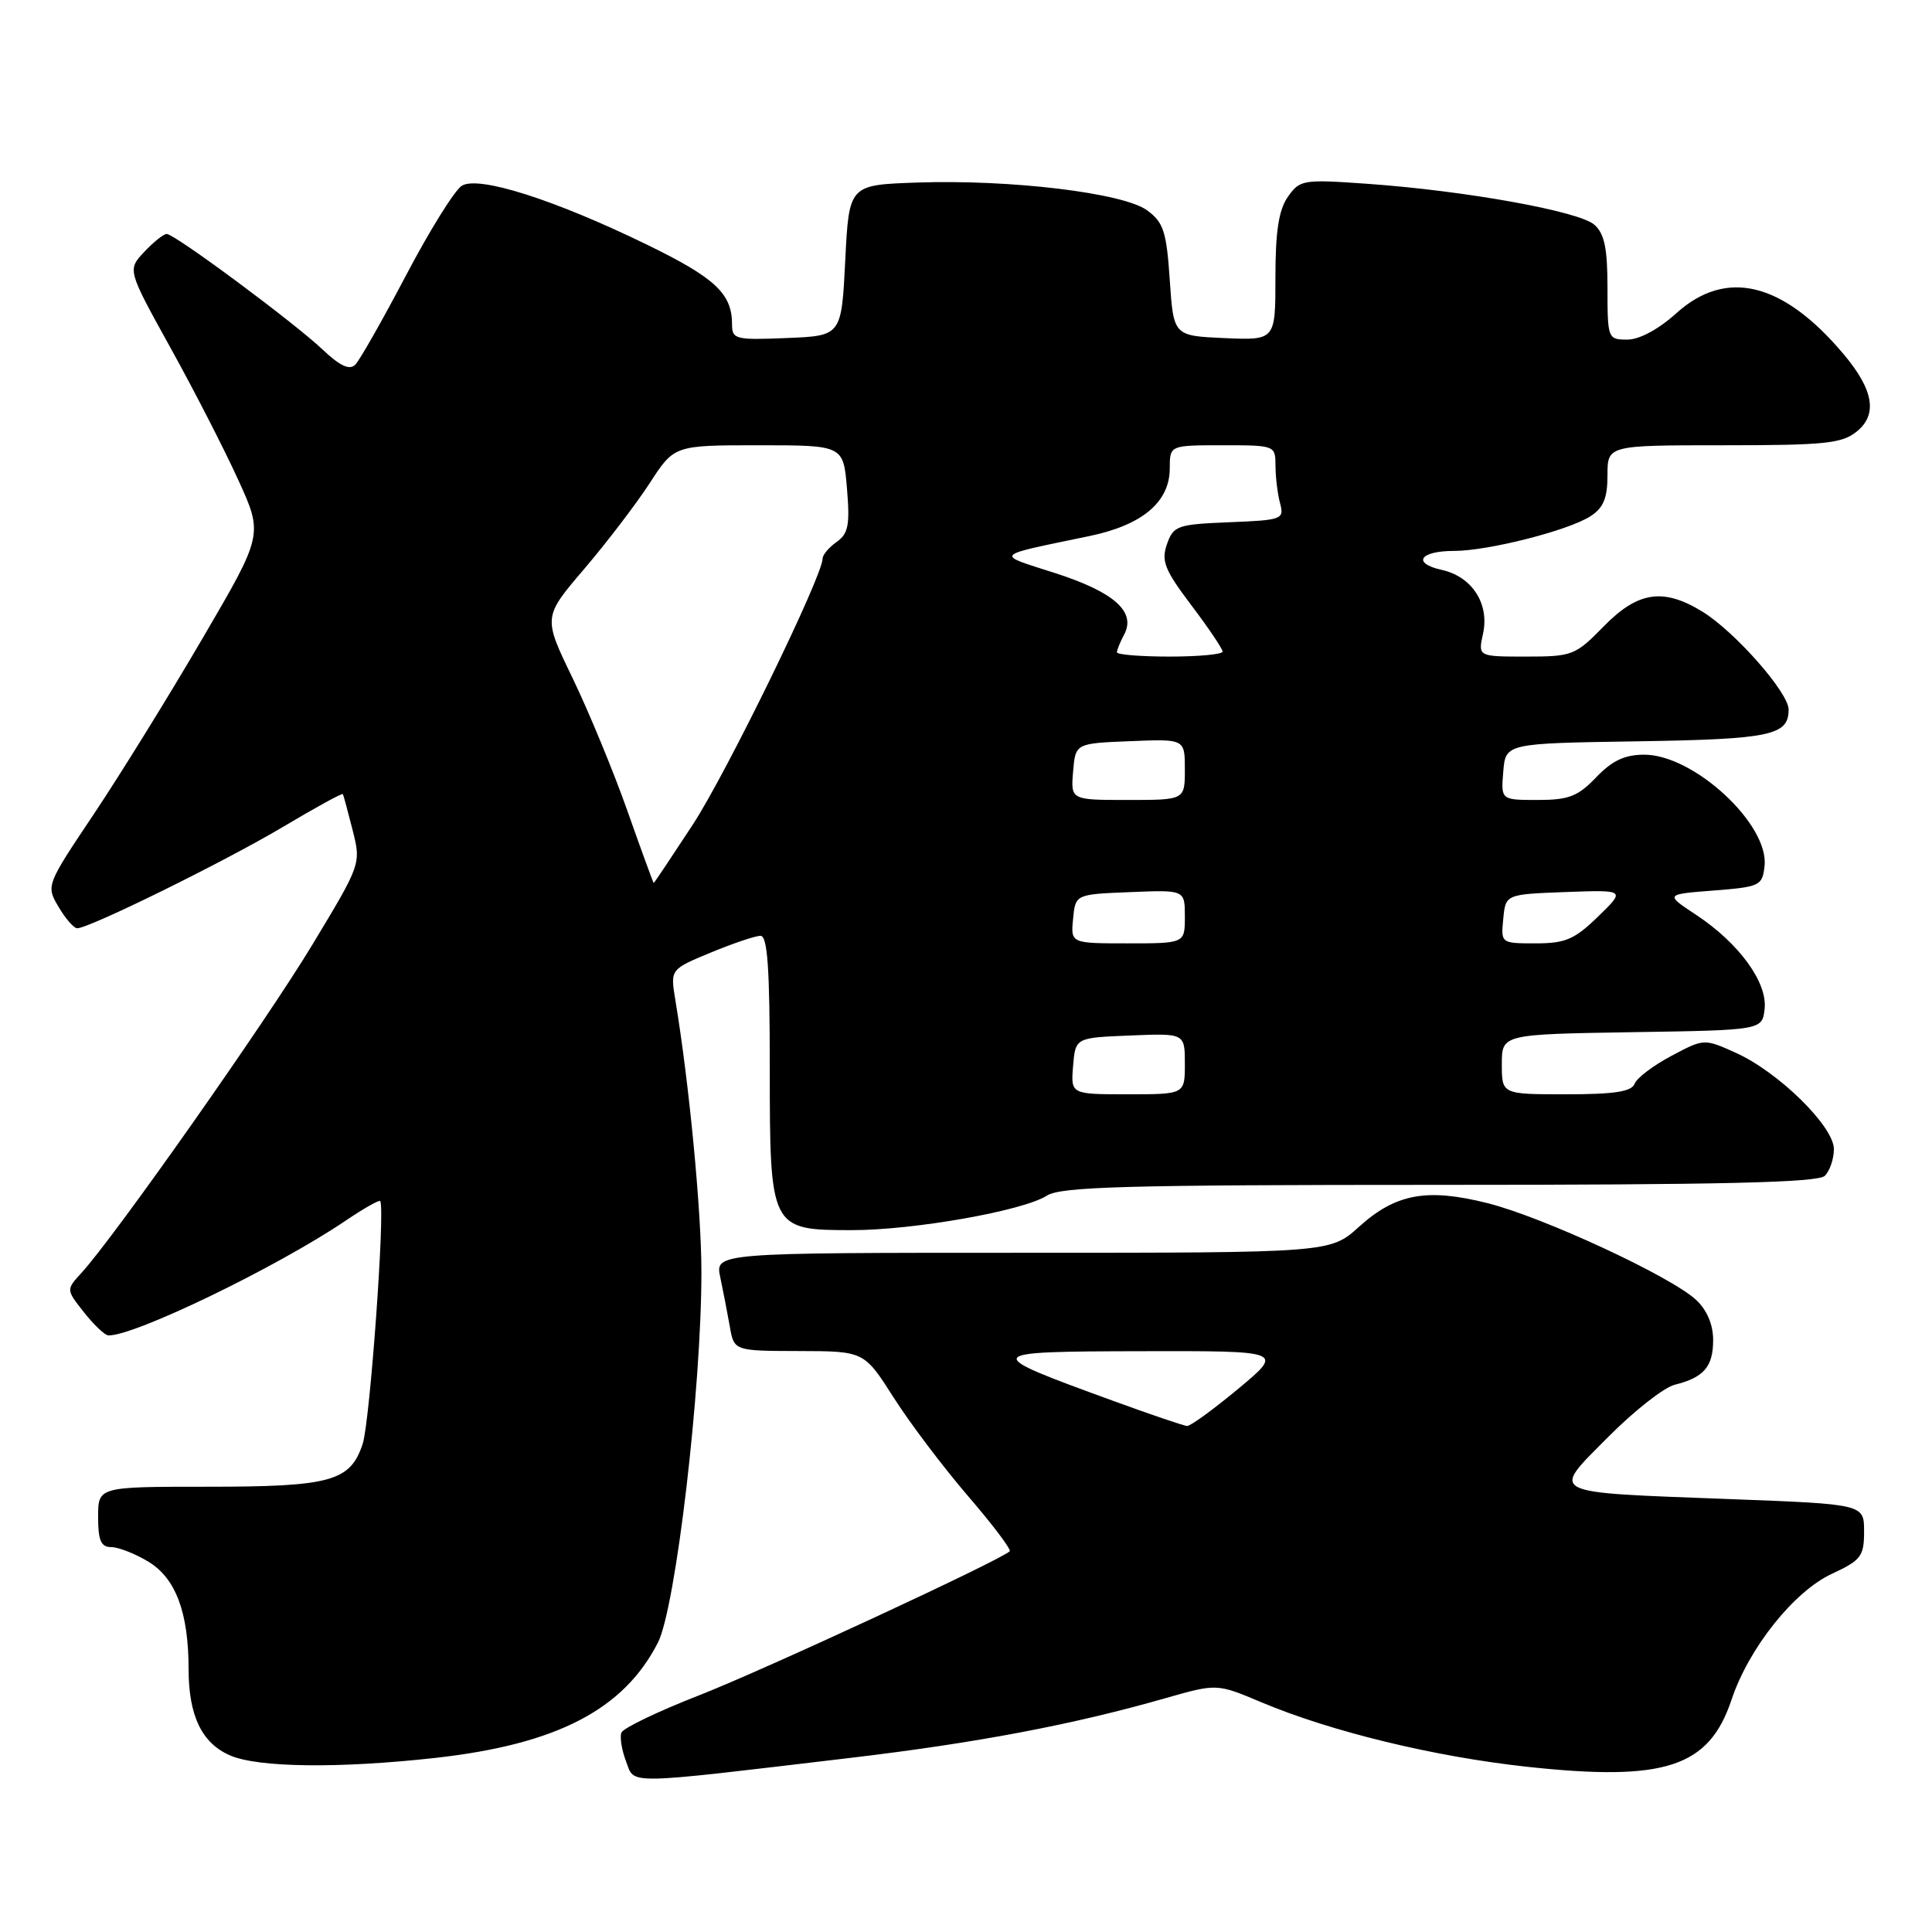 <?xml version="1.0" encoding="UTF-8" standalone="no"?>
<!DOCTYPE svg PUBLIC "-//W3C//DTD SVG 1.1//EN" "http://www.w3.org/Graphics/SVG/1.1/DTD/svg11.dtd" >
<svg xmlns="http://www.w3.org/2000/svg" xmlns:xlink="http://www.w3.org/1999/xlink" version="1.1" viewBox="0 0 256 256">
 <g >
 <path fill="currentColor"
d=" M 112.84 232.91 C 129.50 230.93 142.14 228.53 154.39 225.03 C 161.24 223.07 161.24 223.07 167.16 225.57 C 176.39 229.45 190.01 232.76 202.28 234.10 C 220.61 236.09 226.44 234.19 229.43 225.24 C 231.71 218.39 237.70 210.87 242.75 208.53 C 246.60 206.74 247.00 206.21 247.00 202.93 C 247.00 199.31 247.00 199.31 229.25 198.64 C 204.65 197.70 205.46 198.11 213.07 190.43 C 216.50 186.97 220.47 183.85 221.90 183.49 C 225.78 182.52 227.00 181.10 227.00 177.55 C 227.00 175.52 226.18 173.58 224.75 172.25 C 221.44 169.15 204.48 161.28 197.13 159.43 C 189.07 157.40 184.94 158.16 180.07 162.56 C 176.26 166.00 176.26 166.00 135.50 166.00 C 94.75 166.00 94.75 166.00 95.44 169.25 C 95.82 171.04 96.38 173.96 96.70 175.75 C 97.26 179.00 97.26 179.00 105.88 179.02 C 114.50 179.04 114.50 179.04 118.43 185.21 C 120.59 188.60 125.03 194.47 128.28 198.25 C 131.54 202.03 134.02 205.32 133.79 205.55 C 132.62 206.72 101.20 221.29 92.63 224.64 C 87.20 226.76 82.57 228.98 82.34 229.58 C 82.11 230.17 82.38 231.88 82.95 233.38 C 84.14 236.50 82.28 236.53 112.84 232.91 Z  M 57.70 232.93 C 73.78 231.13 82.64 226.54 87.18 217.65 C 89.54 213.01 92.96 183.92 92.94 168.50 C 92.94 160.45 91.31 143.45 89.48 132.47 C 88.82 128.44 88.82 128.44 94.18 126.22 C 97.13 125.00 100.09 124.00 100.77 124.00 C 101.70 124.00 102.00 128.31 102.00 141.50 C 102.00 162.87 102.07 163.00 112.89 163.00 C 121.11 163.00 135.61 160.43 138.71 158.43 C 140.56 157.24 149.26 157.00 190.76 157.00 C 228.19 157.00 240.90 156.70 241.80 155.80 C 242.46 155.14 243.00 153.55 243.00 152.26 C 243.00 149.26 235.66 142.05 230.02 139.51 C 225.80 137.61 225.80 137.61 221.47 139.91 C 219.09 141.17 216.89 142.83 216.60 143.60 C 216.20 144.65 213.91 145.00 207.53 145.00 C 199.00 145.00 199.00 145.00 199.00 141.02 C 199.00 137.05 199.00 137.05 216.25 136.77 C 233.50 136.50 233.50 136.50 233.82 133.69 C 234.22 130.18 230.42 124.97 224.73 121.21 C 220.62 118.50 220.62 118.50 227.06 118.00 C 233.19 117.52 233.52 117.37 233.81 114.77 C 234.45 109.26 224.46 100.00 217.88 100.00 C 215.29 100.00 213.62 100.78 211.50 103.00 C 209.08 105.53 207.86 106.00 203.75 106.00 C 198.88 106.00 198.88 106.00 199.19 102.25 C 199.50 98.50 199.50 98.50 216.93 98.23 C 234.63 97.95 237.00 97.45 237.00 94.02 C 237.00 91.78 229.92 83.73 225.60 81.06 C 220.41 77.86 217.03 78.36 212.50 83.00 C 208.75 86.84 208.34 87.00 202.22 87.00 C 195.84 87.00 195.84 87.00 196.51 83.96 C 197.38 79.99 195.04 76.39 191.03 75.51 C 187.06 74.63 188.12 73.00 192.66 73.00 C 197.18 73.00 207.81 70.30 210.75 68.40 C 212.46 67.30 213.00 66.01 213.00 62.98 C 213.00 59.00 213.00 59.00 228.39 59.00 C 241.82 59.00 244.07 58.77 246.04 57.17 C 248.82 54.92 248.26 51.65 244.29 46.93 C 236.25 37.38 228.73 35.54 222.13 41.50 C 219.77 43.63 217.23 45.00 215.63 45.00 C 213.05 45.00 213.00 44.88 213.00 38.15 C 213.00 32.89 212.60 30.95 211.25 29.77 C 209.22 27.99 194.21 25.28 181.26 24.36 C 172.64 23.75 172.25 23.81 170.65 26.08 C 169.44 27.82 169.00 30.64 169.00 36.77 C 169.00 45.09 169.00 45.09 162.25 44.80 C 155.50 44.50 155.50 44.50 155.00 37.10 C 154.57 30.67 154.17 29.46 152.00 27.87 C 148.85 25.56 133.90 23.76 121.50 24.19 C 112.50 24.50 112.50 24.50 112.00 34.50 C 111.50 44.50 111.50 44.50 104.25 44.79 C 97.45 45.07 97.00 44.96 97.00 42.98 C 97.00 38.91 94.78 36.83 85.75 32.43 C 73.47 26.45 63.42 23.25 61.20 24.61 C 60.26 25.18 56.94 30.51 53.82 36.45 C 50.69 42.40 47.66 47.74 47.07 48.33 C 46.32 49.08 45.05 48.50 42.75 46.32 C 38.90 42.68 23.15 31.00 22.09 31.00 C 21.68 31.00 20.34 32.07 19.11 33.38 C 16.88 35.76 16.88 35.76 22.56 46.03 C 25.69 51.67 29.74 59.57 31.56 63.57 C 34.88 70.84 34.88 70.84 26.83 84.60 C 22.41 92.17 15.93 102.64 12.44 107.86 C 6.10 117.33 6.10 117.35 7.76 120.17 C 8.68 121.73 9.79 123.00 10.23 123.00 C 11.83 123.00 29.69 114.20 37.39 109.63 C 41.72 107.05 45.34 105.06 45.43 105.22 C 45.52 105.37 46.09 107.52 46.72 109.98 C 47.85 114.47 47.85 114.47 41.40 125.16 C 35.31 135.27 15.13 163.95 10.77 168.69 C 8.76 170.89 8.76 170.89 11.13 173.89 C 12.43 175.54 13.88 176.91 14.33 176.94 C 17.55 177.16 36.68 167.92 45.82 161.73 C 48.20 160.12 50.25 158.96 50.38 159.15 C 51.06 160.15 49.02 188.40 48.06 191.31 C 46.42 196.29 43.86 197.00 27.45 197.00 C 13.00 197.00 13.00 197.00 13.00 201.00 C 13.00 204.14 13.38 205.00 14.75 205.00 C 15.71 205.01 17.93 205.88 19.69 206.95 C 23.30 209.15 24.99 213.69 24.99 221.20 C 25.00 227.35 26.74 230.98 30.48 232.60 C 34.19 234.22 44.93 234.35 57.70 232.93 Z  M 147.50 185.62 C 129.84 179.19 129.90 179.09 151.30 179.04 C 170.10 179.00 170.10 179.00 164.10 184.00 C 160.79 186.75 157.73 188.98 157.29 188.95 C 156.86 188.92 152.45 187.43 147.50 185.62 Z  M 142.19 141.25 C 142.50 137.50 142.50 137.50 149.75 137.21 C 157.00 136.91 157.00 136.91 157.00 140.96 C 157.00 145.00 157.00 145.00 149.44 145.00 C 141.88 145.00 141.88 145.00 142.19 141.25 Z  M 142.19 121.75 C 142.50 118.50 142.50 118.50 149.75 118.21 C 157.00 117.91 157.00 117.91 157.00 121.46 C 157.00 125.00 157.00 125.00 149.44 125.00 C 141.87 125.00 141.87 125.00 142.19 121.75 Z  M 199.19 121.75 C 199.50 118.50 199.50 118.50 207.45 118.20 C 215.40 117.91 215.40 117.91 211.75 121.45 C 208.64 124.48 207.42 125.00 203.49 125.00 C 198.88 125.00 198.87 124.99 199.19 121.75 Z  M 83.14 107.46 C 81.29 102.21 78.01 94.29 75.87 89.85 C 71.96 81.77 71.96 81.77 77.40 75.40 C 80.39 71.90 84.30 66.77 86.09 64.02 C 89.34 59.00 89.34 59.00 100.54 59.00 C 111.75 59.00 111.75 59.00 112.23 64.75 C 112.63 69.56 112.41 70.71 110.86 71.81 C 109.84 72.53 109.00 73.52 109.00 74.01 C 109.00 76.33 96.30 102.37 91.81 109.25 C 89.02 113.51 86.69 117.00 86.62 117.00 C 86.56 117.00 84.99 112.70 83.14 107.46 Z  M 142.19 102.25 C 142.50 98.50 142.50 98.50 149.75 98.21 C 157.00 97.91 157.00 97.91 157.00 101.96 C 157.00 106.00 157.00 106.00 149.44 106.00 C 141.88 106.00 141.88 106.00 142.19 102.25 Z  M 148.00 86.43 C 148.00 86.12 148.43 85.07 148.95 84.09 C 150.57 81.07 147.64 78.46 139.82 75.94 C 131.76 73.35 131.41 73.73 144.40 71.02 C 151.39 69.56 155.00 66.51 155.00 62.05 C 155.00 59.00 155.00 59.00 162.00 59.00 C 168.97 59.00 169.00 59.01 169.01 61.75 C 169.02 63.26 169.29 65.49 169.62 66.70 C 170.18 68.81 169.89 68.92 162.88 69.20 C 155.99 69.48 155.49 69.66 154.63 72.10 C 153.85 74.33 154.31 75.50 157.86 80.20 C 160.14 83.21 162.00 85.98 162.00 86.34 C 162.00 86.70 158.85 87.00 155.00 87.00 C 151.15 87.00 148.00 86.75 148.00 86.43 Z "/>
</g>
</svg>